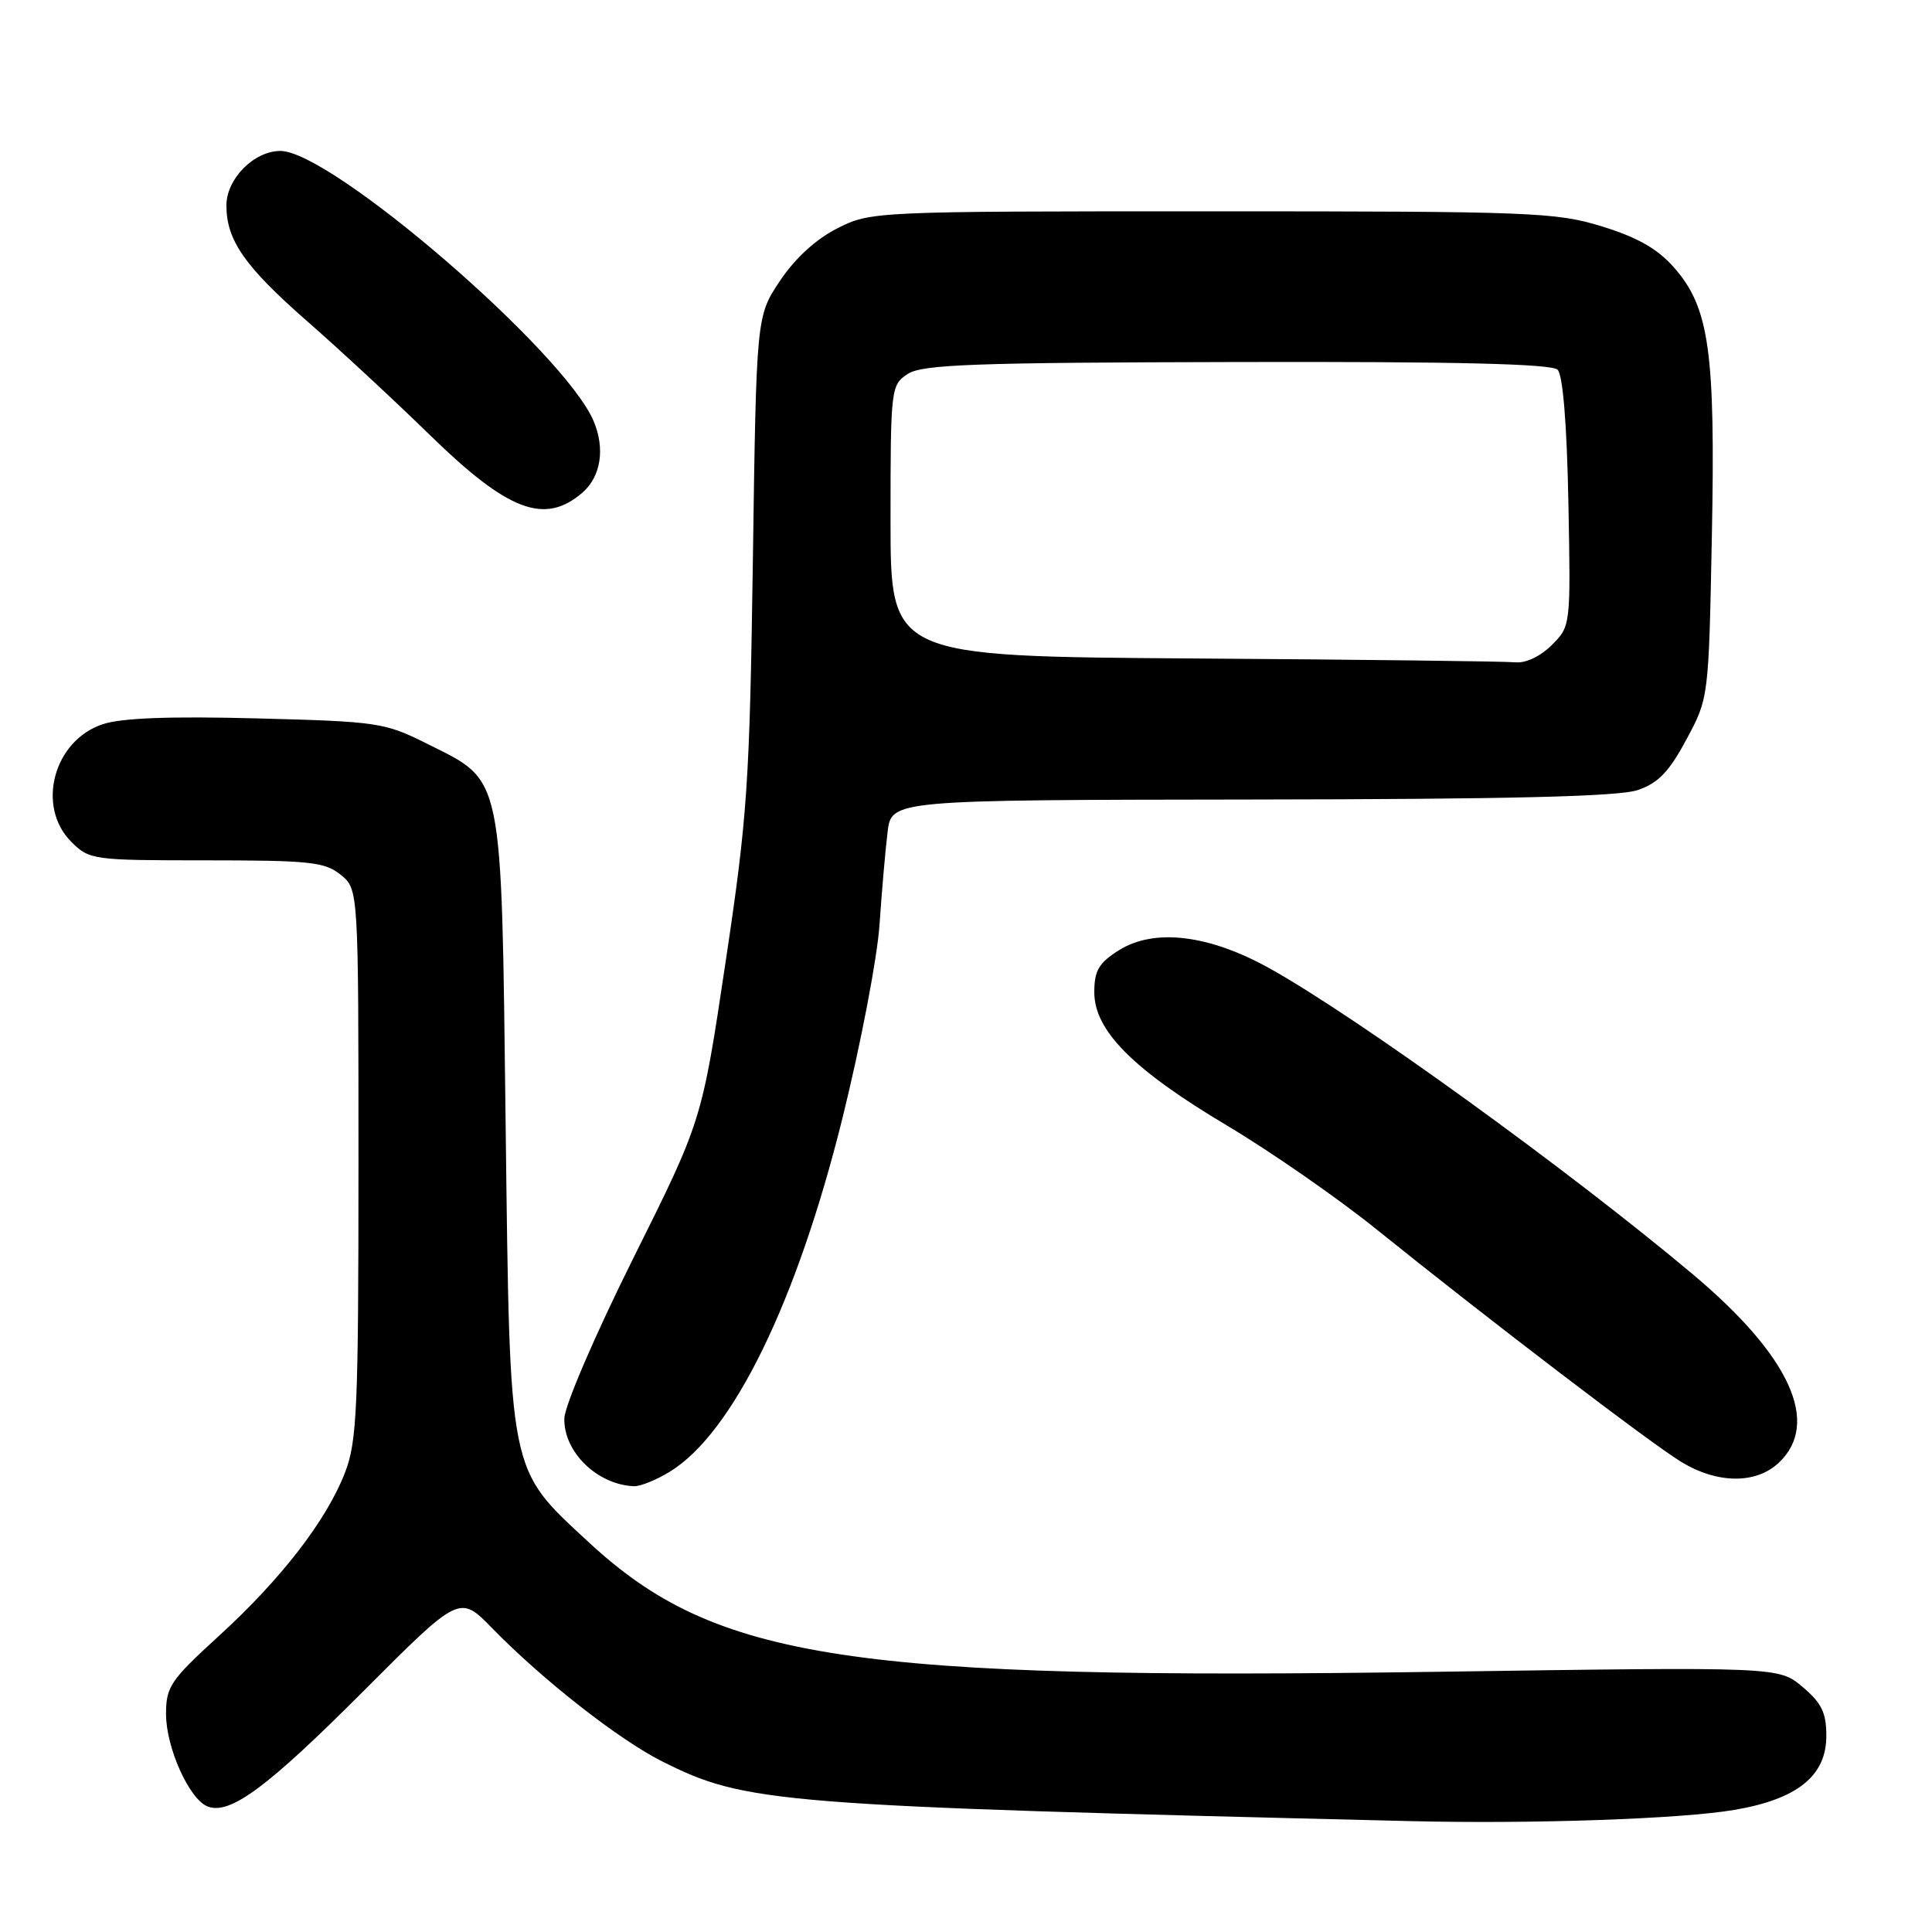 <?xml version="1.0" encoding="UTF-8" standalone="no"?>
<!DOCTYPE svg PUBLIC "-//W3C//DTD SVG 1.1//EN" "http://www.w3.org/Graphics/SVG/1.1/DTD/svg11.dtd" >
<svg xmlns="http://www.w3.org/2000/svg" xmlns:xlink="http://www.w3.org/1999/xlink" version="1.1" viewBox="0 0 256 256">
 <g >
 <path fill="currentColor"
d=" M 229.82 239.82 C 238.17 238.40 242.00 235.31 242.00 230.00 C 242.00 226.94 241.37 225.65 238.84 223.52 C 235.69 220.86 235.69 220.86 190.59 221.52 C 112.60 222.65 94.87 219.95 78.07 204.41 C 67.29 194.42 67.58 195.89 67.00 149.00 C 66.42 101.87 66.79 103.66 56.61 98.56 C 50.96 95.73 50.10 95.61 34.01 95.19 C 22.53 94.89 16.13 95.13 13.62 95.96 C 7.10 98.11 4.76 106.86 9.45 111.55 C 11.85 113.94 12.29 114.00 27.34 114.00 C 41.05 114.00 43.04 114.21 45.14 115.91 C 47.50 117.82 47.50 117.82 47.50 154.16 C 47.50 186.59 47.31 191.00 45.72 195.11 C 43.28 201.44 37.26 209.24 28.97 216.80 C 22.59 222.63 22.00 223.50 22.00 227.12 C 22.00 231.58 25.09 238.44 27.52 239.37 C 30.48 240.51 35.42 236.85 48.20 224.04 C 60.90 211.32 60.90 211.32 65.20 215.73 C 71.89 222.59 81.98 230.50 87.73 233.39 C 98.83 238.96 102.65 239.27 187.00 241.31 C 203.06 241.70 222.79 241.02 229.82 239.82 Z  M 88.72 195.03 C 97.09 189.93 105.58 172.55 111.64 148.12 C 114.03 138.47 116.24 126.95 116.54 122.53 C 116.84 118.12 117.32 112.59 117.61 110.25 C 118.12 106.00 118.12 106.00 165.81 105.94 C 200.00 105.90 214.49 105.55 217.00 104.69 C 219.72 103.77 221.16 102.27 223.45 98.00 C 226.41 92.50 226.41 92.50 226.83 71.10 C 227.31 46.59 226.50 40.77 221.82 35.45 C 219.65 32.98 216.99 31.46 212.30 30.01 C 206.18 28.12 203.05 28.00 160.61 28.00 C 115.74 28.00 115.39 28.02 110.96 30.25 C 108.13 31.68 105.36 34.21 103.36 37.20 C 100.22 41.89 100.22 41.89 99.76 74.20 C 99.33 103.93 99.04 108.17 96.14 127.50 C 93.00 148.50 93.00 148.50 83.93 166.69 C 78.86 176.86 74.83 186.23 74.78 187.94 C 74.66 192.37 79.14 196.74 84.00 196.93 C 84.83 196.97 86.95 196.11 88.72 195.03 Z  M 235.69 193.83 C 241.27 188.58 237.22 179.69 224.27 168.82 C 207.88 155.06 179.97 134.88 168.33 128.37 C 160.23 123.84 152.96 122.96 148.25 125.92 C 145.59 127.60 145.00 128.61 145.00 131.48 C 145.00 136.57 150.15 141.74 162.65 149.18 C 168.40 152.61 177.24 158.75 182.30 162.82 C 197.13 174.77 218.81 191.32 222.81 193.73 C 227.58 196.62 232.67 196.66 235.69 193.83 Z  M 77.16 65.29 C 79.63 63.15 80.21 59.43 78.64 55.76 C 74.71 46.57 43.88 20.00 37.15 20.00 C 33.66 20.00 30.00 23.70 30.00 27.22 C 30.00 31.84 32.42 35.31 40.71 42.57 C 45.00 46.32 52.35 53.14 57.05 57.73 C 67.35 67.76 72.18 69.58 77.16 65.29 Z  M 158.25 87.25 C 118.00 86.98 118.00 86.98 118.00 69.01 C 118.00 51.41 118.05 51.02 120.28 49.55 C 122.21 48.29 129.01 48.04 163.92 47.97 C 192.97 47.90 205.61 48.21 206.39 48.99 C 207.09 49.68 207.62 56.22 207.82 66.53 C 208.13 82.95 208.13 82.96 205.61 85.48 C 204.12 86.97 202.16 87.90 200.80 87.76 C 199.53 87.63 180.39 87.40 158.25 87.25 Z "/>
</g>
</svg>